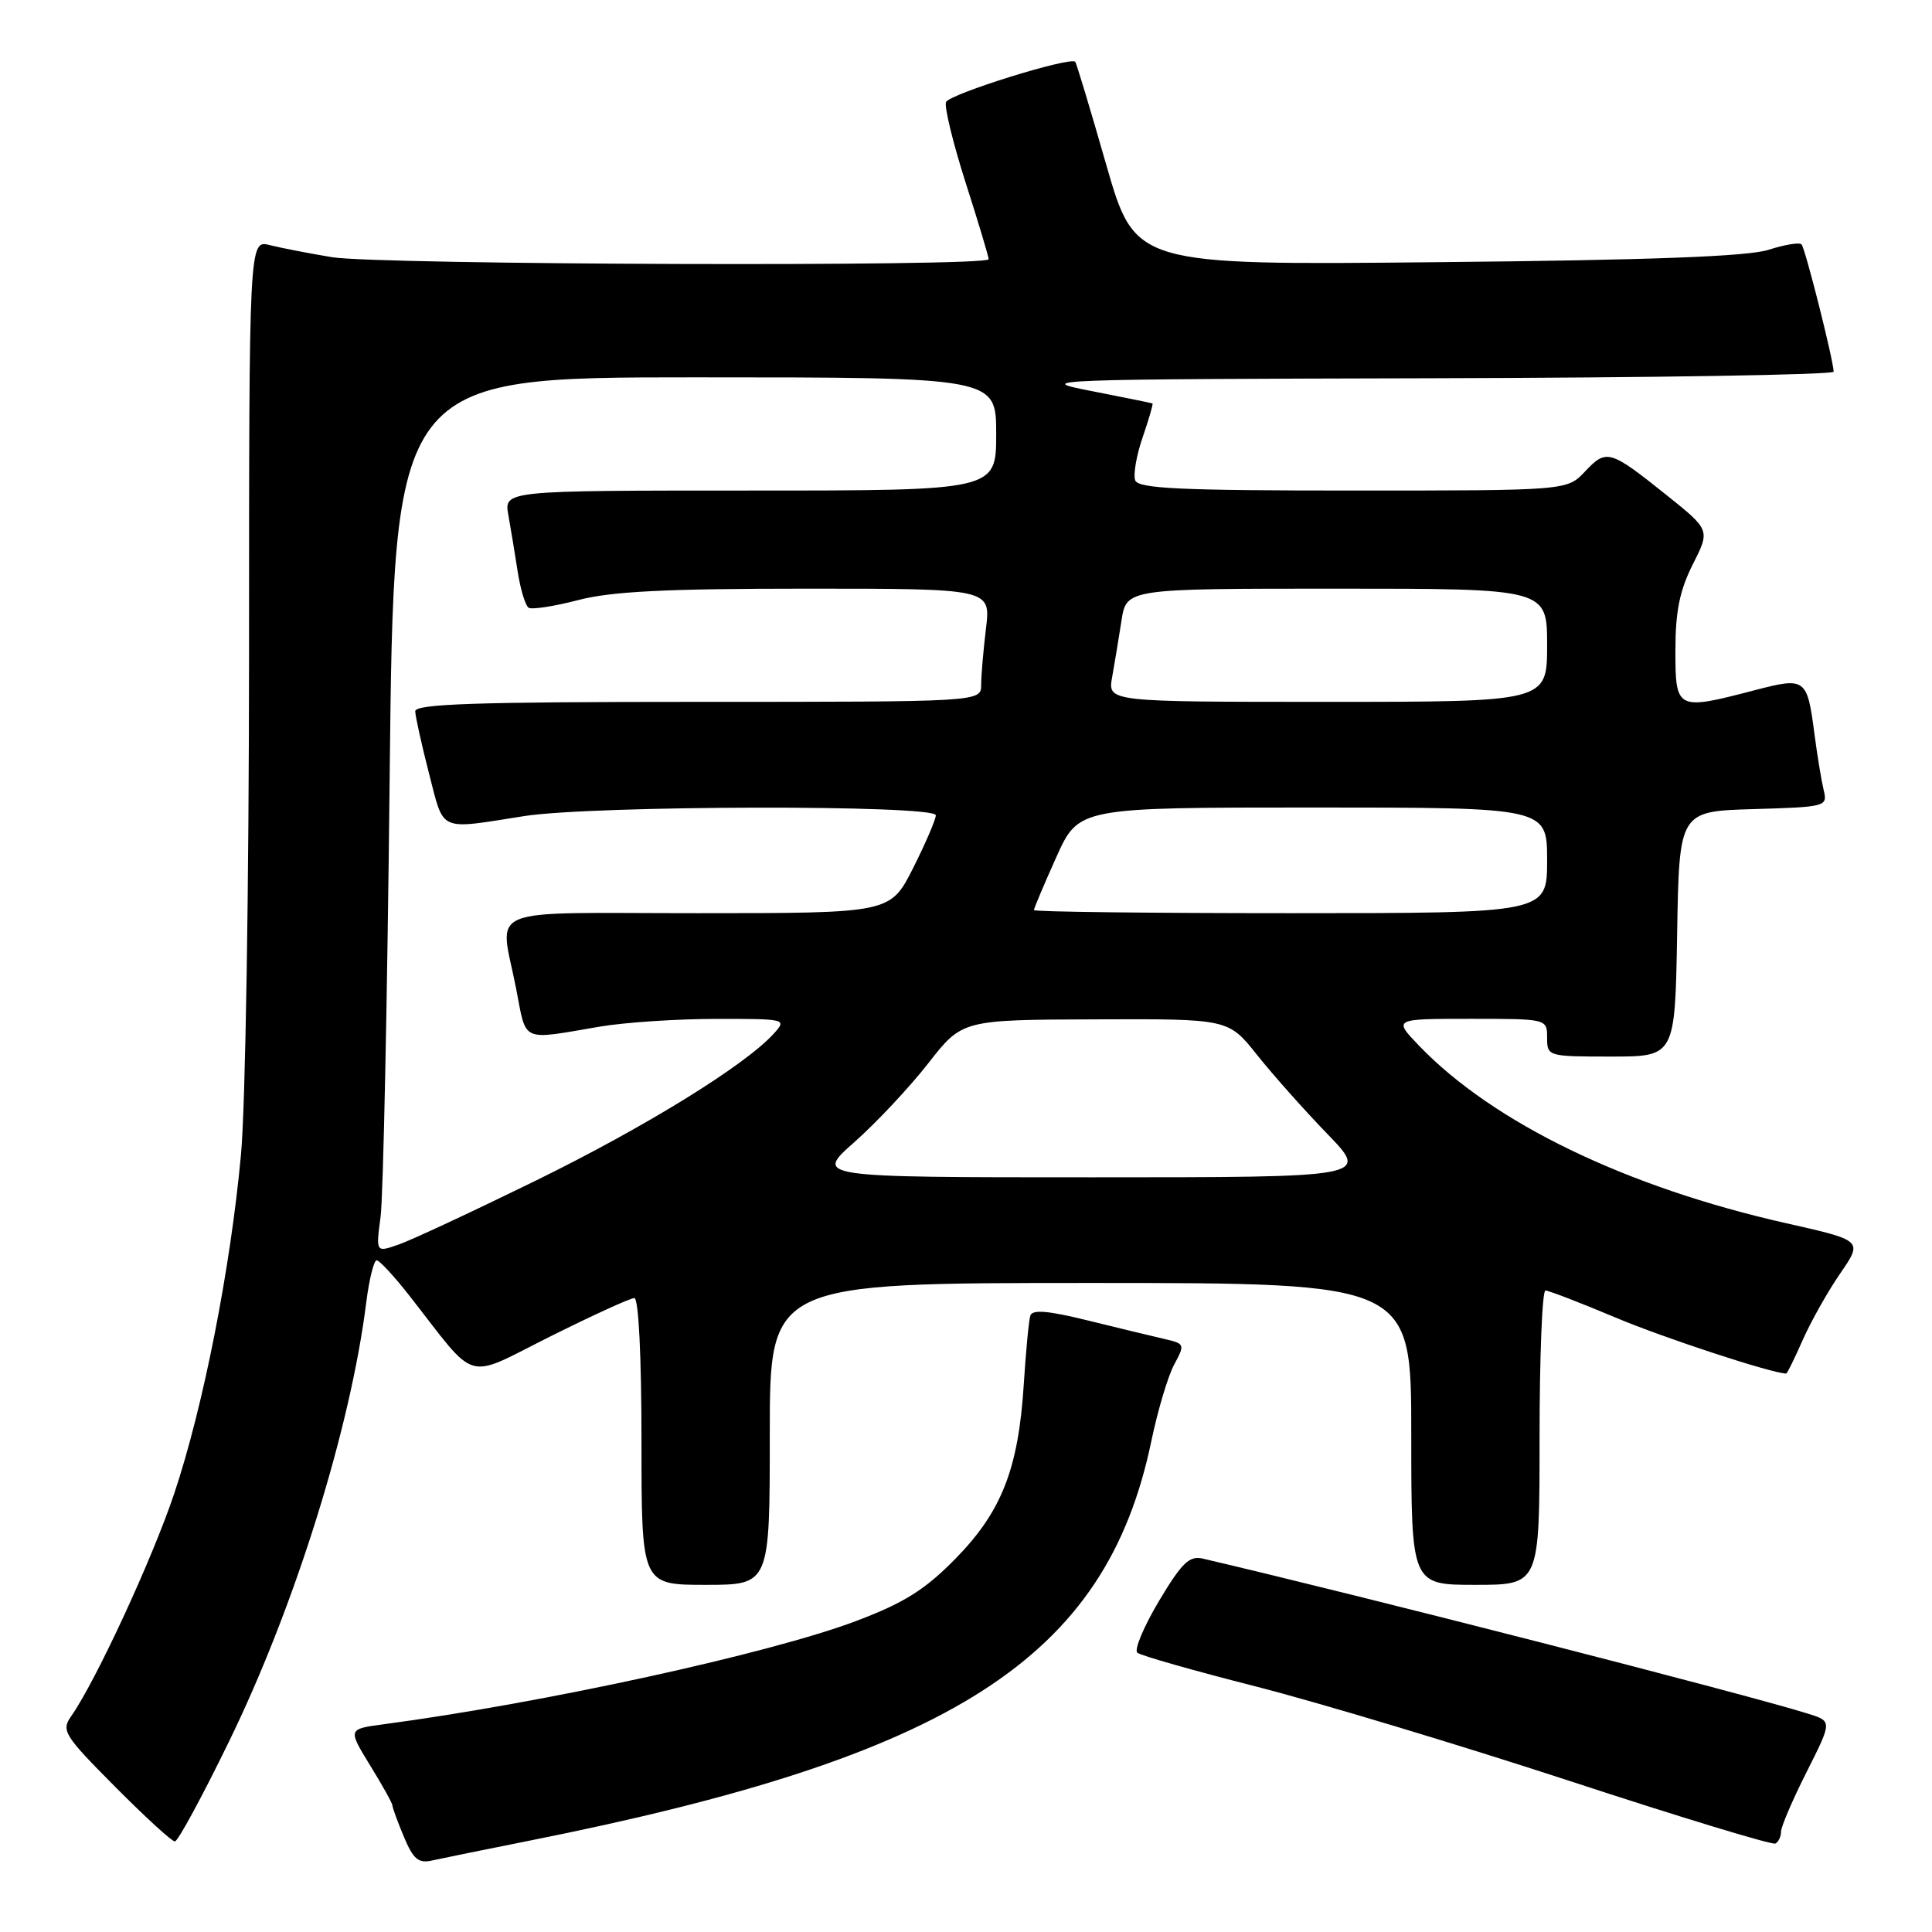 <?xml version="1.0" encoding="UTF-8" standalone="no"?>
<!DOCTYPE svg PUBLIC "-//W3C//DTD SVG 1.1//EN" "http://www.w3.org/Graphics/SVG/1.1/DTD/svg11.dtd" >
<svg xmlns="http://www.w3.org/2000/svg" xmlns:xlink="http://www.w3.org/1999/xlink" version="1.1" viewBox="0 0 256 256">
 <g >
 <path fill="currentColor"
d=" M 70.00 243.93 C 126.33 232.72 146.52 219.78 152.54 191.04 C 153.40 186.89 154.78 182.28 155.60 180.78 C 157.03 178.14 156.99 178.04 154.29 177.42 C 152.76 177.07 148.21 175.97 144.19 174.98 C 138.86 173.66 136.77 173.49 136.52 174.34 C 136.32 174.98 135.93 179.10 135.65 183.50 C 134.94 194.65 132.71 200.32 126.59 206.55 C 122.58 210.64 119.81 212.38 113.50 214.77 C 102.06 219.10 72.08 225.65 50.79 228.48 C 46.09 229.11 46.09 229.11 49.04 233.92 C 50.67 236.56 52.00 238.95 52.00 239.24 C 52.00 239.52 52.68 241.39 53.52 243.39 C 54.76 246.36 55.45 246.94 57.27 246.52 C 58.50 246.25 64.22 245.08 70.00 243.93 Z  M 236.00 242.69 C 236.00 242.04 237.53 238.48 239.39 234.79 C 242.77 228.08 242.77 228.08 239.63 227.09 C 231.48 224.52 180.48 211.45 159.36 206.52 C 157.60 206.11 156.58 207.10 153.56 212.16 C 151.55 215.54 150.26 218.61 150.70 218.99 C 151.14 219.37 158.25 221.39 166.50 223.49 C 174.75 225.60 193.43 231.22 208.00 235.99 C 222.57 240.77 234.84 244.50 235.25 244.28 C 235.66 244.06 236.00 243.35 236.00 242.69 Z  M 30.35 230.75 C 39.07 212.87 46.45 189.25 48.53 172.57 C 48.92 169.51 49.54 167.00 49.91 167.00 C 50.28 167.00 52.26 169.14 54.30 171.75 C 63.41 183.41 61.41 182.84 72.91 177.09 C 78.52 174.29 83.53 172.00 84.05 172.00 C 84.62 172.00 85.00 179.67 85.00 191.00 C 85.00 210.00 85.00 210.00 93.50 210.00 C 102.00 210.00 102.00 210.00 102.00 190.00 C 102.00 170.00 102.00 170.00 144.50 170.00 C 187.00 170.00 187.00 170.00 187.00 190.00 C 187.00 210.00 187.00 210.00 195.50 210.00 C 204.00 210.00 204.00 210.00 204.00 190.50 C 204.00 179.78 204.35 171.00 204.78 171.00 C 205.21 171.00 209.35 172.60 213.99 174.55 C 220.42 177.27 234.85 182.00 236.68 182.00 C 236.81 182.00 237.80 179.99 238.88 177.53 C 239.97 175.08 242.20 171.11 243.85 168.72 C 246.84 164.37 246.84 164.37 236.67 162.08 C 215.50 157.31 197.87 148.79 188.05 138.58 C 184.61 135.00 184.61 135.00 194.80 135.00 C 205.00 135.00 205.00 135.00 205.00 137.50 C 205.00 139.97 205.10 140.00 213.48 140.00 C 221.95 140.00 221.95 140.00 222.23 123.75 C 222.50 107.50 222.50 107.50 232.35 107.21 C 241.95 106.93 242.18 106.87 241.65 104.71 C 241.36 103.50 240.81 100.20 240.44 97.38 C 239.46 89.83 239.28 89.69 232.46 91.47 C 222.14 94.16 222.00 94.09 222.00 86.17 C 222.00 81.02 222.57 78.22 224.30 74.79 C 226.61 70.23 226.61 70.23 220.80 65.58 C 213.31 59.59 212.86 59.46 210.03 62.47 C 207.65 65.00 207.65 65.00 179.29 65.00 C 156.45 65.00 150.84 64.74 150.42 63.65 C 150.14 62.91 150.58 60.34 151.41 57.94 C 152.23 55.54 152.82 53.53 152.71 53.46 C 152.59 53.40 148.90 52.65 144.50 51.79 C 136.83 50.31 138.69 50.24 189.75 50.12 C 219.04 50.05 242.98 49.66 242.97 49.25 C 242.89 47.52 239.19 32.86 238.71 32.38 C 238.42 32.09 236.46 32.42 234.34 33.10 C 231.63 33.98 218.77 34.47 190.46 34.74 C 150.41 35.14 150.41 35.14 146.58 21.82 C 144.48 14.49 142.63 8.36 142.48 8.19 C 141.84 7.46 125.76 12.47 125.35 13.53 C 125.11 14.16 126.28 18.97 127.95 24.20 C 129.63 29.43 131.00 34.00 131.00 34.35 C 131.00 35.36 50.20 35.10 44.00 34.08 C 40.98 33.58 37.26 32.86 35.75 32.48 C 33.00 31.78 33.00 31.78 33.00 86.64 C 32.99 117.39 32.53 146.55 31.93 153.00 C 30.54 168.11 26.93 186.44 23.08 197.92 C 20.19 206.55 12.69 222.76 9.43 227.41 C 8.09 229.31 8.48 229.94 15.22 236.72 C 19.20 240.73 22.77 244.00 23.17 244.00 C 23.57 244.00 26.80 238.04 30.35 230.75 Z  M 50.43 161.23 C 50.78 158.63 51.32 132.54 51.63 103.25 C 52.19 50.00 52.19 50.00 92.10 50.00 C 132.00 50.00 132.00 50.00 132.00 57.50 C 132.00 65.00 132.00 65.00 99.39 65.00 C 66.78 65.00 66.78 65.00 67.36 68.25 C 67.68 70.04 68.24 73.42 68.60 75.77 C 68.97 78.12 69.62 80.26 70.05 80.53 C 70.48 80.80 73.44 80.34 76.63 79.51 C 81.03 78.36 88.30 78.00 106.85 78.00 C 131.28 78.00 131.28 78.00 130.65 83.25 C 130.30 86.14 130.01 89.51 130.01 90.75 C 130.00 93.00 130.00 93.00 92.50 93.00 C 63.15 93.00 55.00 93.27 55.02 94.25 C 55.04 94.94 55.86 98.65 56.85 102.50 C 58.88 110.35 57.96 109.94 69.50 108.13 C 78.62 106.71 124.00 106.62 124.00 108.03 C 124.00 108.59 122.64 111.74 120.99 115.03 C 117.97 121.00 117.97 121.00 92.49 121.00 C 63.47 121.00 66.22 119.86 68.39 131.00 C 69.79 138.24 68.90 137.83 79.50 136.03 C 82.80 135.47 89.73 135.01 94.90 135.01 C 104.17 135.00 104.28 135.03 102.54 136.95 C 98.75 141.15 85.46 149.35 70.99 156.44 C 62.66 160.52 54.48 164.34 52.82 164.91 C 49.80 165.97 49.80 165.97 50.43 161.23 Z  M 113.22 151.33 C 116.12 148.76 120.53 144.06 123.00 140.89 C 127.50 135.13 127.50 135.13 145.13 135.07 C 162.76 135.00 162.76 135.00 166.54 139.75 C 168.62 142.36 172.82 147.09 175.88 150.25 C 181.44 156.00 181.44 156.00 144.69 156.00 C 107.93 156.00 107.93 156.00 113.22 151.33 Z  M 137.00 120.59 C 137.00 120.37 138.33 117.22 139.96 113.59 C 142.92 107.00 142.92 107.00 173.96 107.00 C 205.00 107.00 205.00 107.00 205.00 114.00 C 205.00 121.00 205.00 121.00 171.00 121.00 C 152.30 121.00 137.00 120.82 137.00 120.59 Z  M 147.36 89.75 C 147.68 87.96 148.24 84.59 148.60 82.25 C 149.26 78.00 149.26 78.00 177.13 78.00 C 205.00 78.00 205.00 78.00 205.00 85.50 C 205.00 93.00 205.00 93.00 175.89 93.00 C 146.78 93.00 146.78 93.00 147.36 89.75 Z "/>
</g>
</svg>
